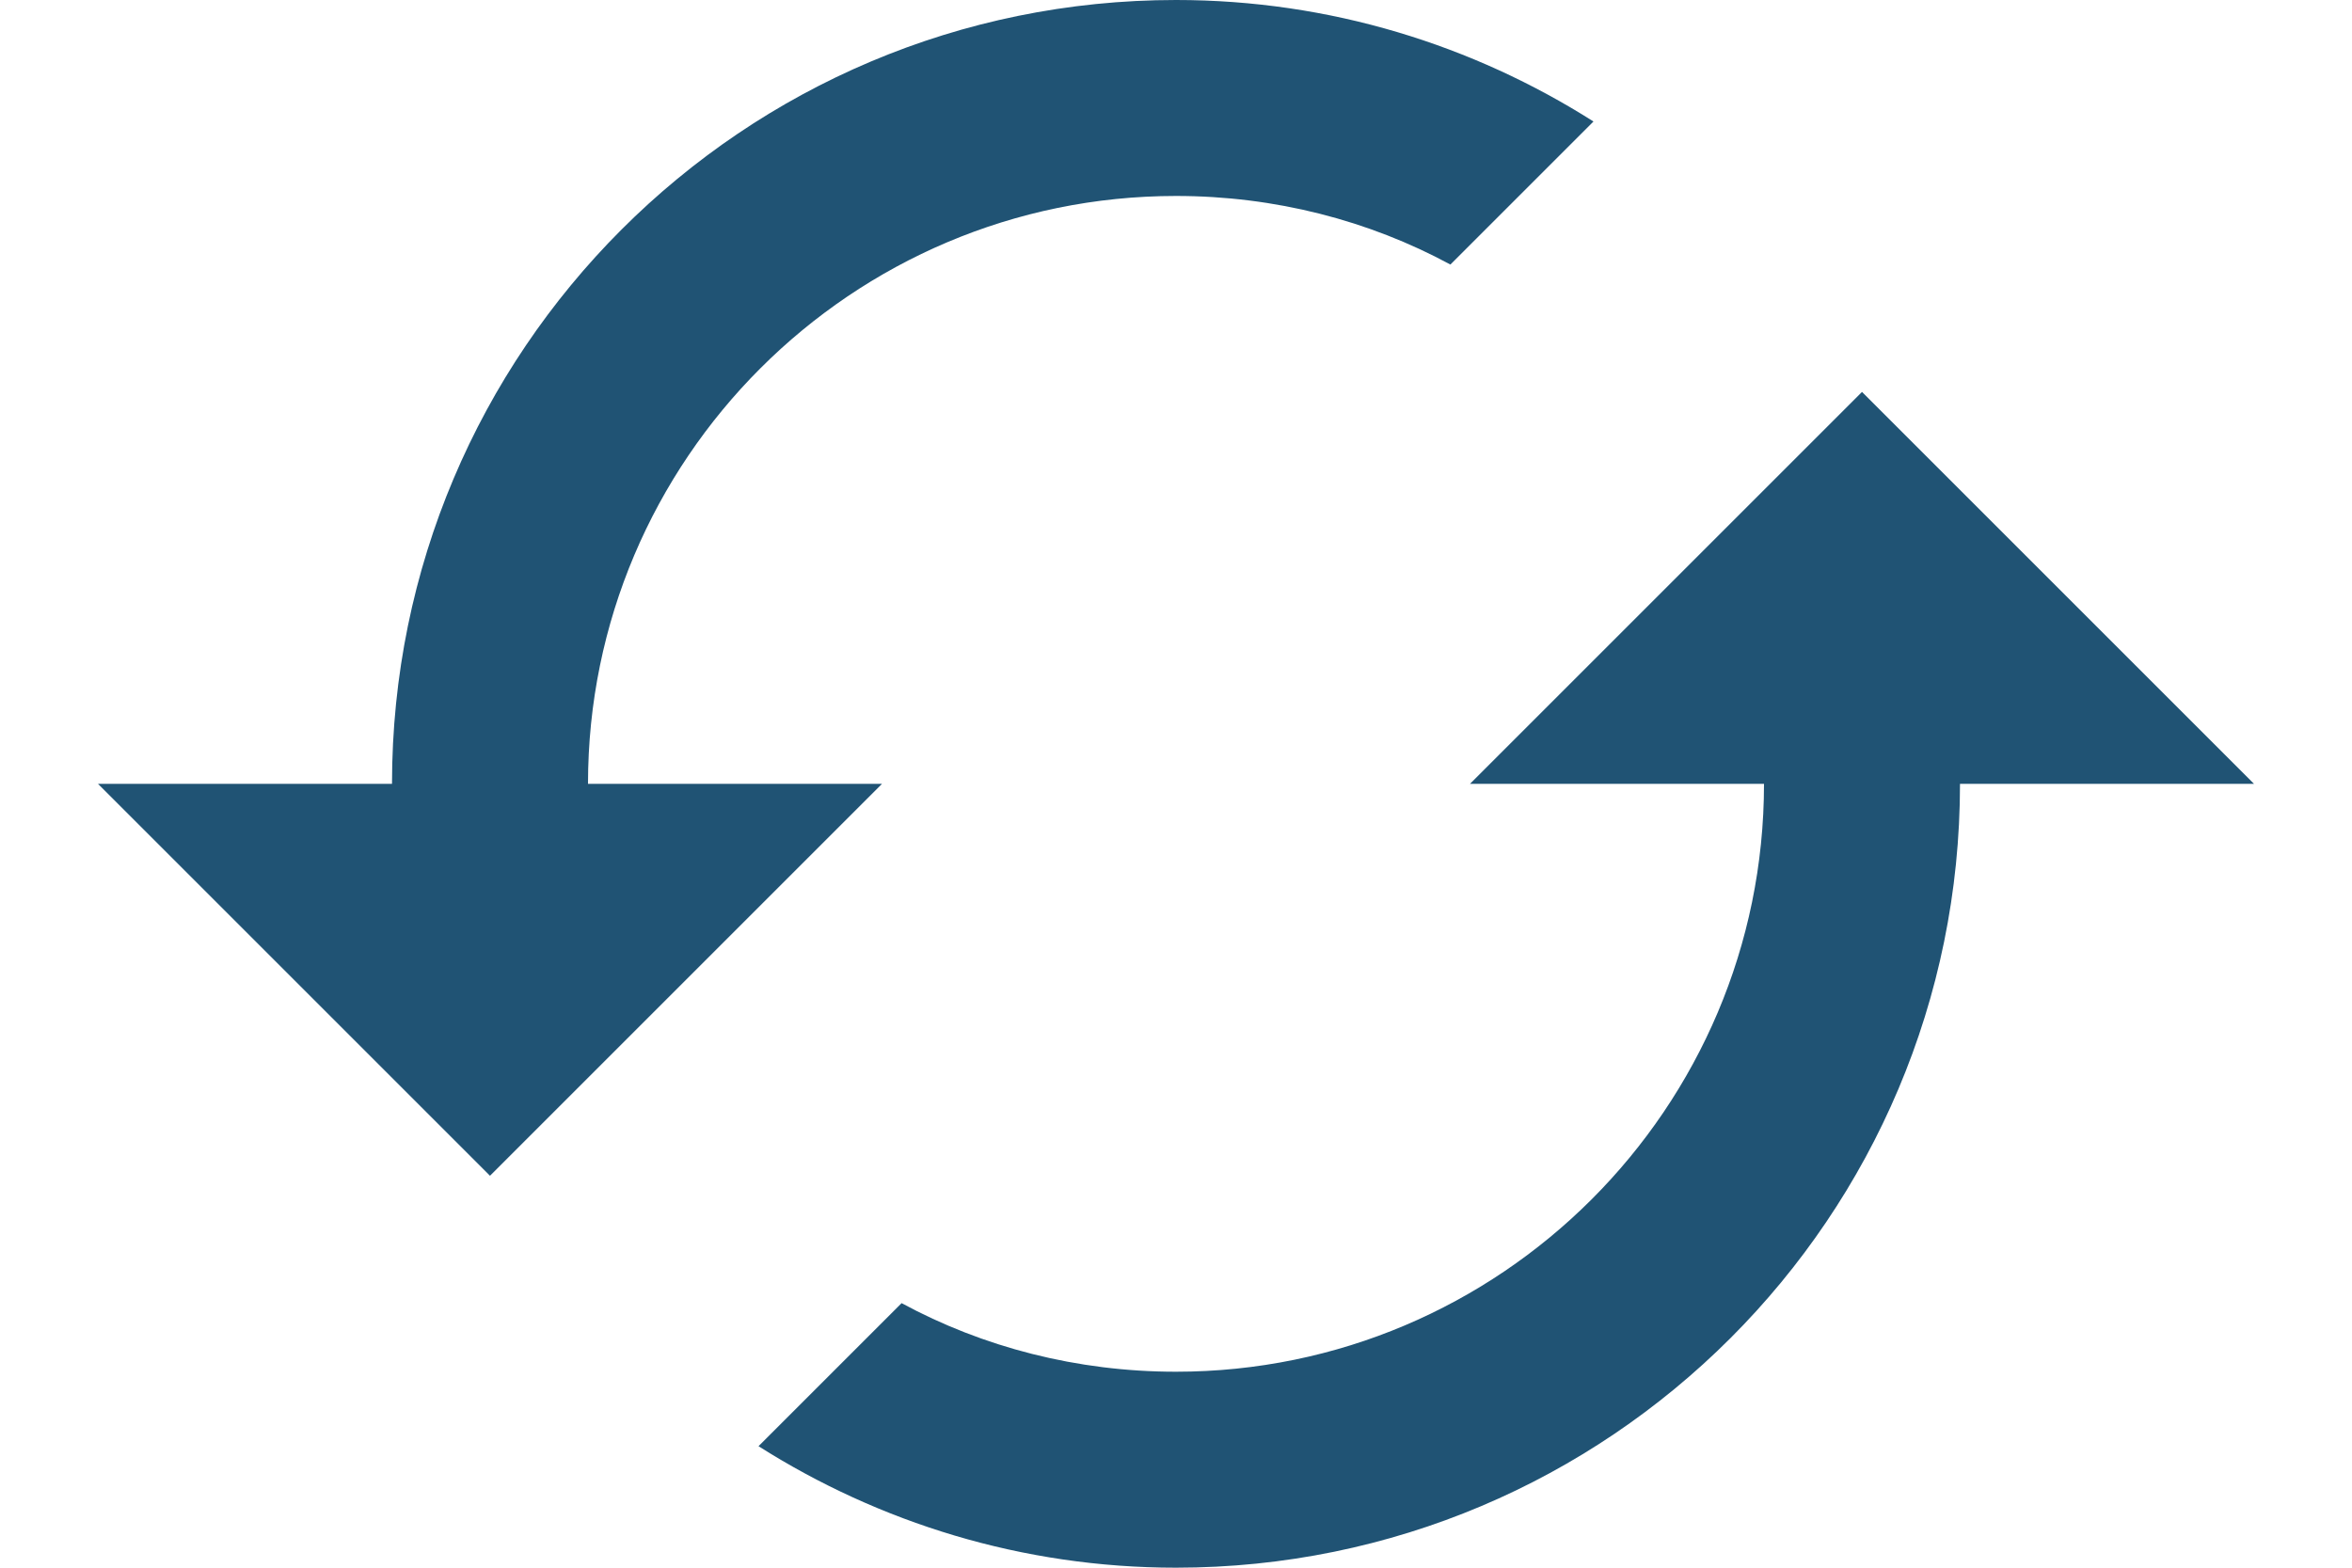 <svg width="18" height="12" viewBox="0 0 18 12" fill="none" xmlns="http://www.w3.org/2000/svg">
<path d="M14.25 3L11.25 6H13.5C13.5 8.482 11.482 10.5 9 10.5C8.242 10.5 7.522 10.312 6.9 9.975L5.805 11.07C6.728 11.655 7.822 12 9 12C12.315 12 15 9.315 15 6H17.25L14.25 3ZM4.5 6C4.5 3.518 6.518 1.5 9 1.5C9.758 1.5 10.477 1.688 11.1 2.025L12.195 0.93C11.273 0.345 10.178 0 9 0C5.685 0 3 2.685 3 6H0.75L3.75 9L6.75 6H4.5Z" fill="#205374"/>
</svg>

